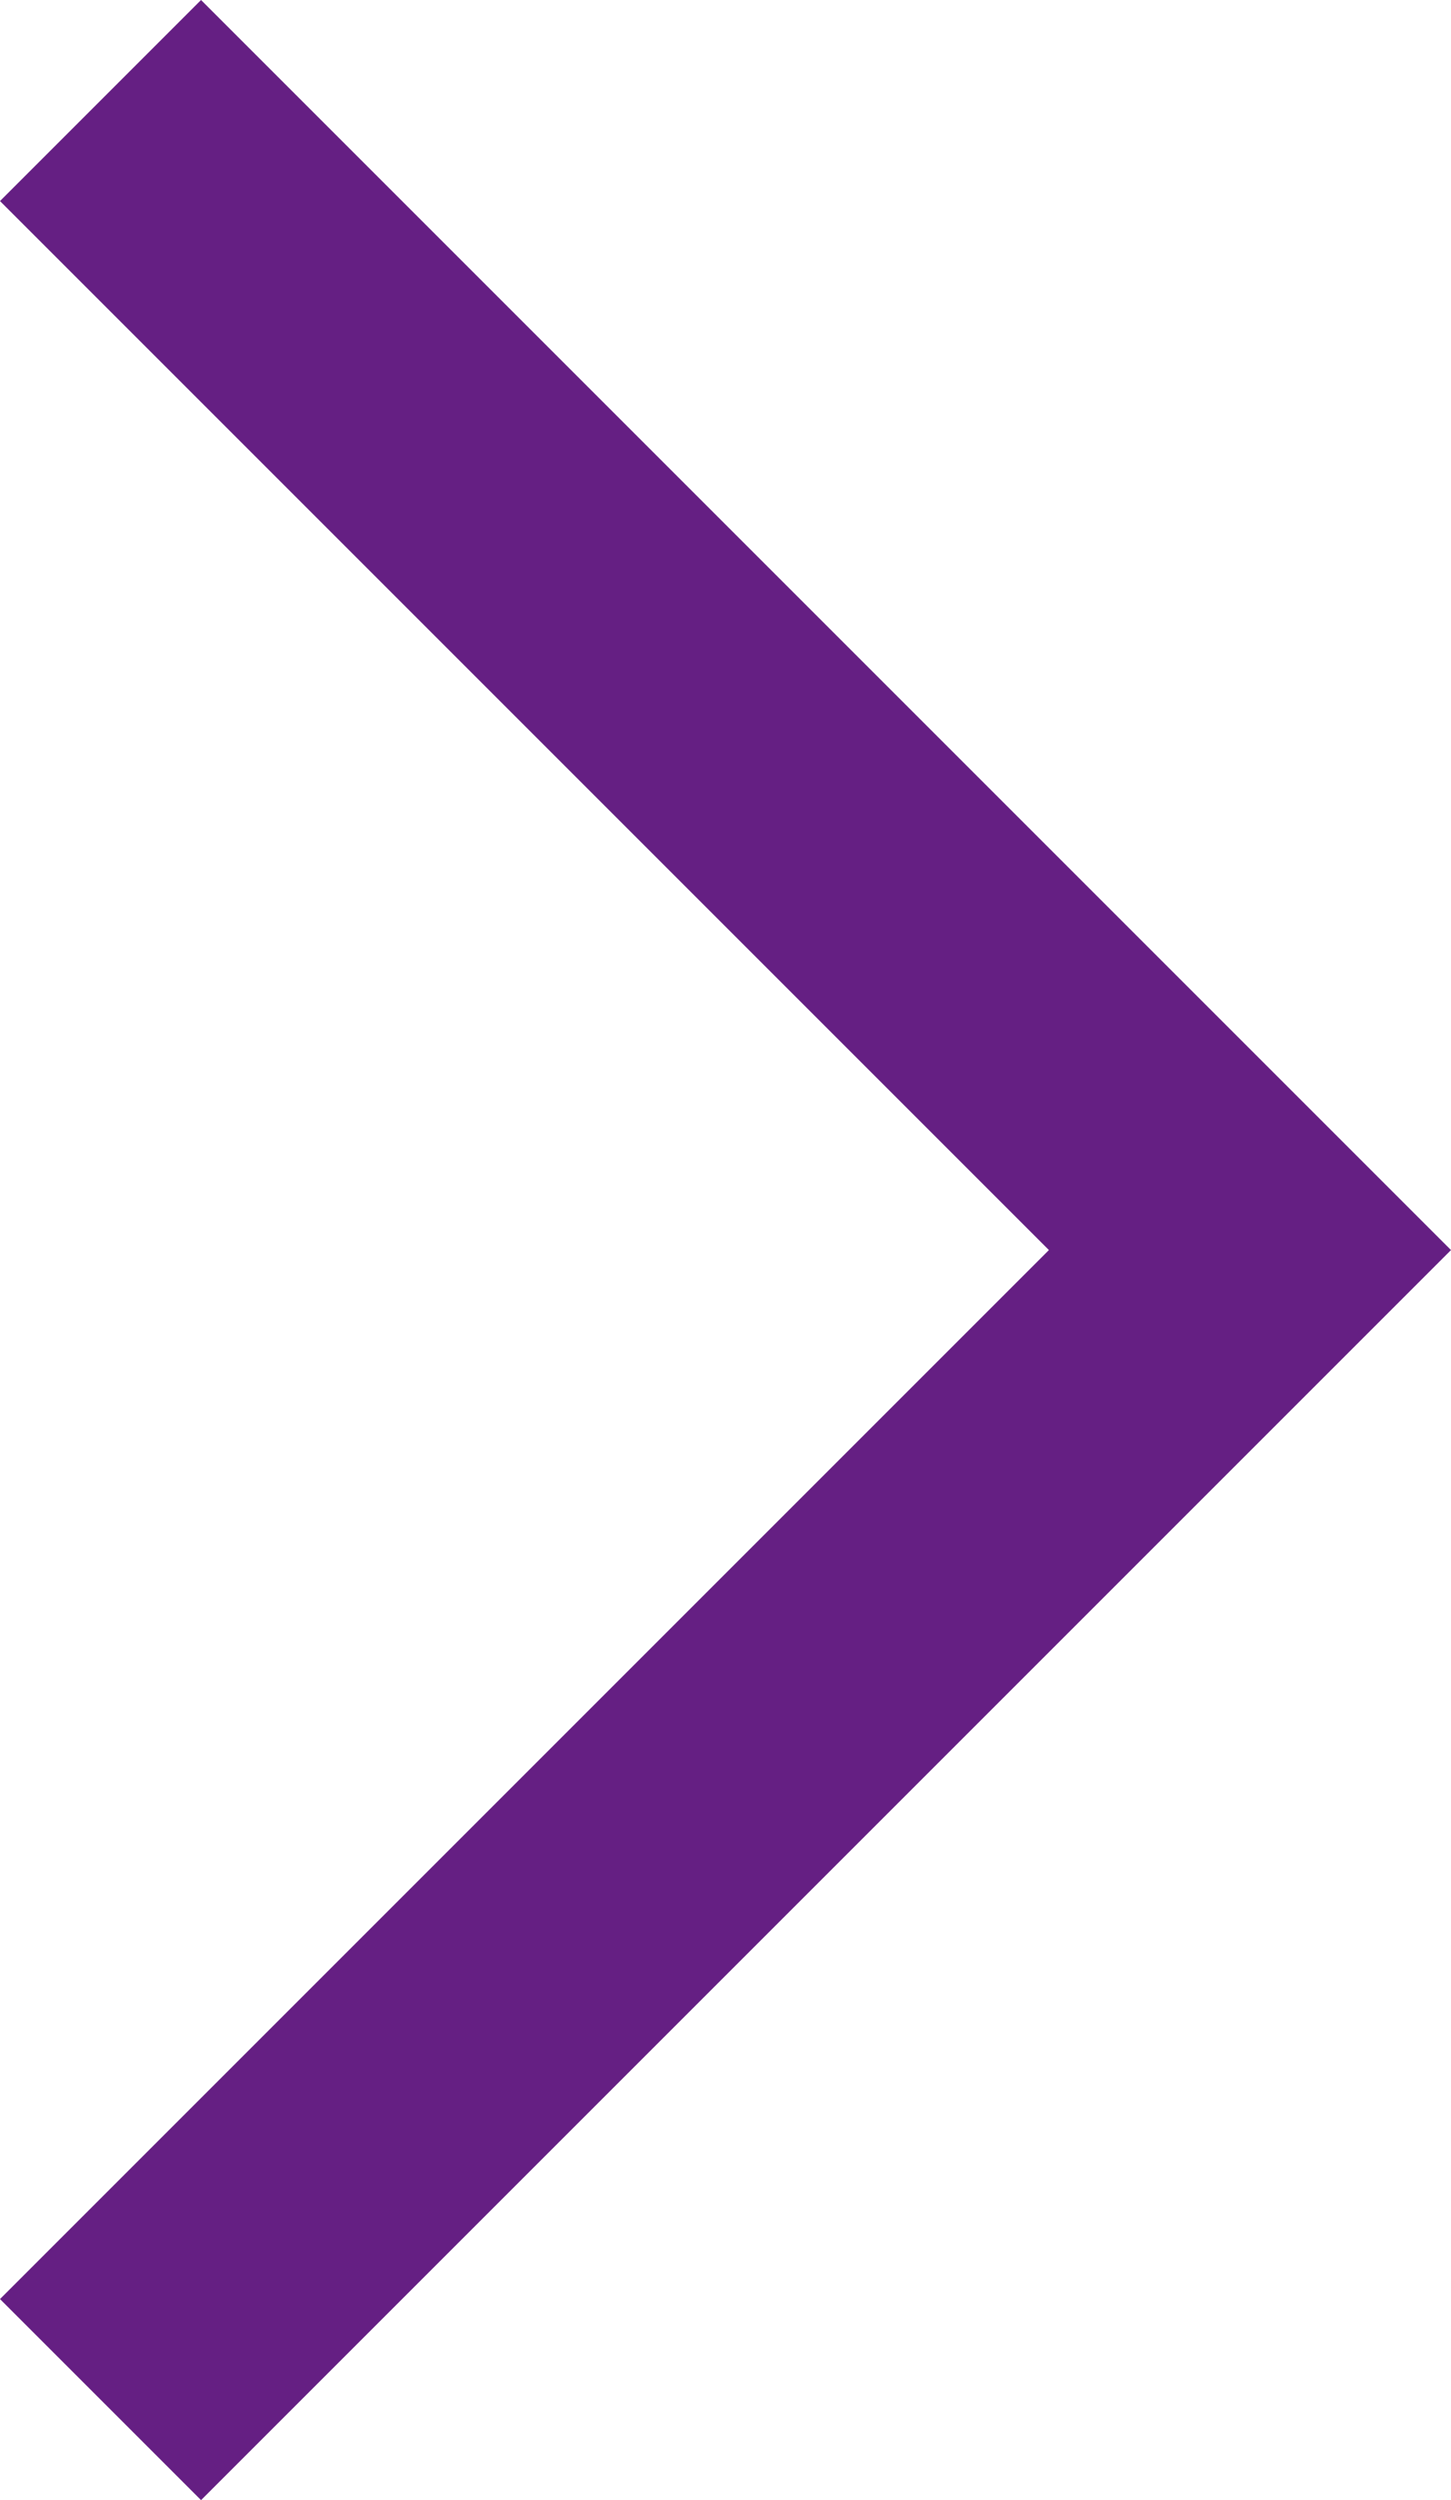 <svg id="Layer_1" data-name="Layer 1" xmlns="http://www.w3.org/2000/svg" viewBox="0 0 116.56 200.82"><defs><style>.cls-1{fill:#651f83;fill-rule:evenodd;}</style></defs><title>on-next</title><polygon class="cls-1" points="16.15 0 0 16.15 84.26 100.41 0 184.67 16.15 200.82 116.56 100.41 16.15 0"/></svg>